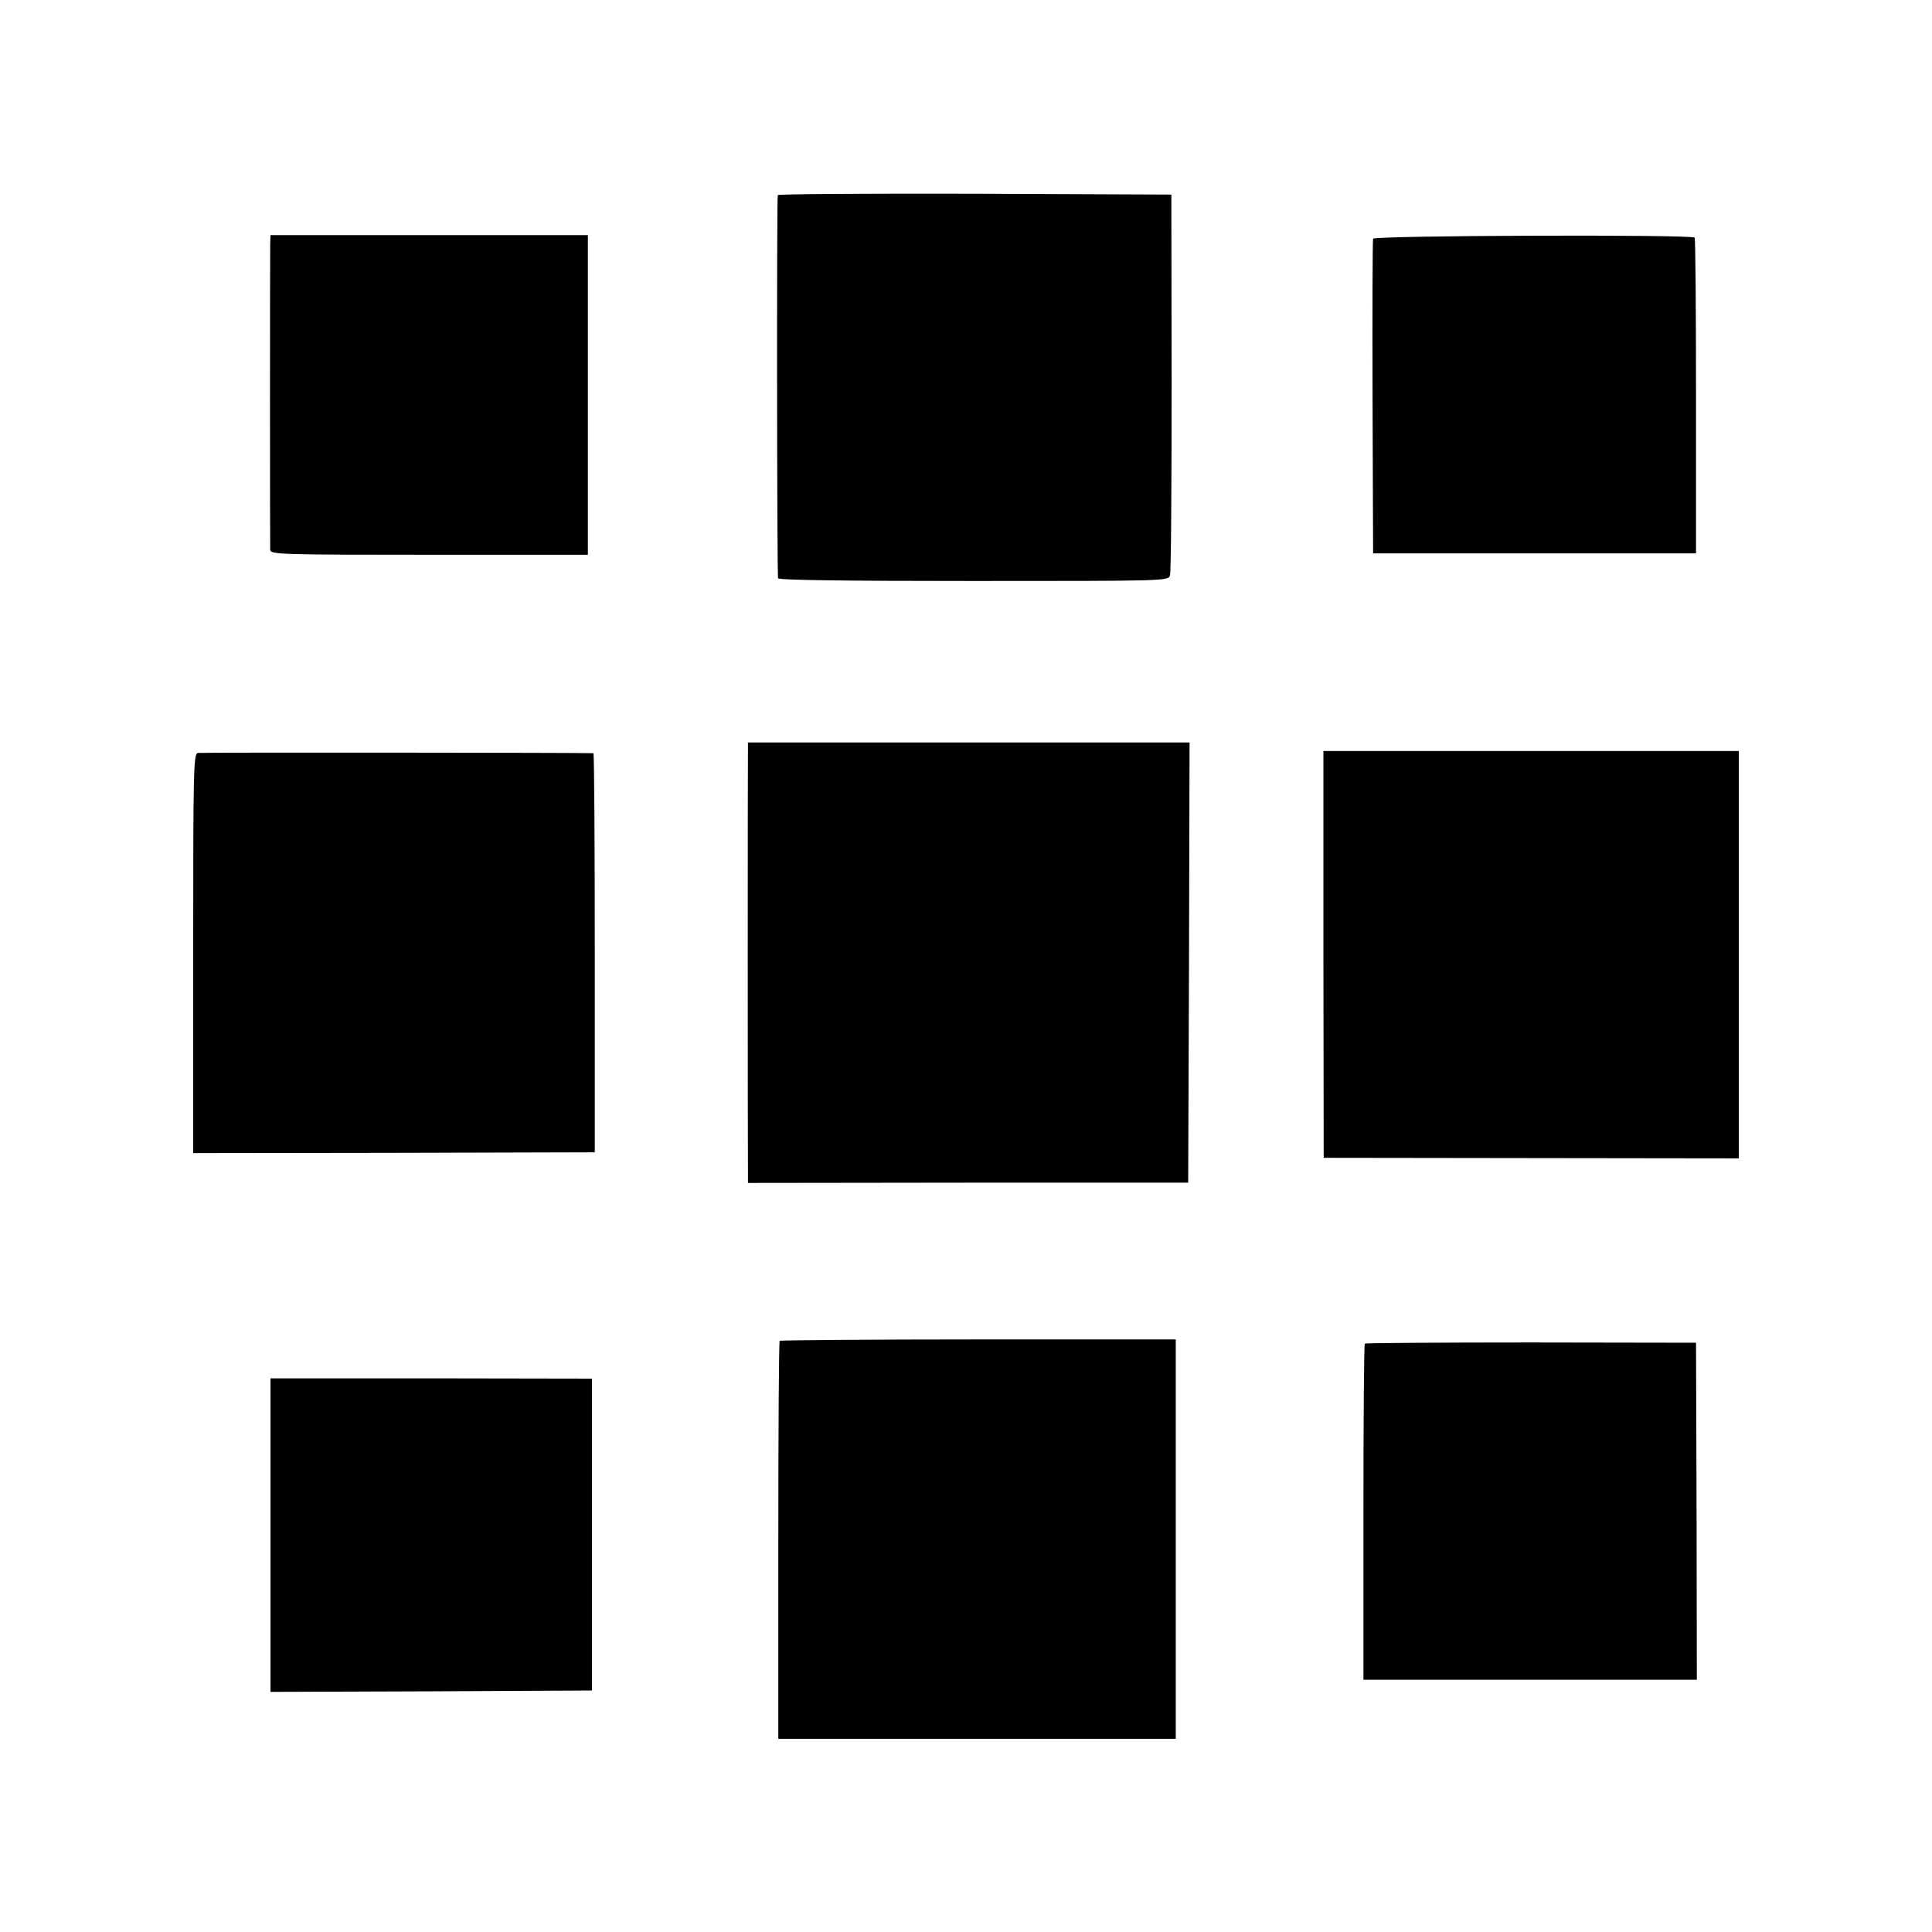 <?xml version="1.0" standalone="no"?>
<!DOCTYPE svg PUBLIC "-//W3C//DTD SVG 20010904//EN"
 "http://www.w3.org/TR/2001/REC-SVG-20010904/DTD/svg10.dtd">
<svg version="1.0" xmlns="http://www.w3.org/2000/svg"
 width="700pt" height="700pt" viewBox="0 0 700 700"
 preserveAspectRatio="xMidYMid meet">
<g transform="translate(0,700) scale(0.1,-0.1)"
fill="#000000" stroke="none">
<path d="M2818 6293 c-4 -7 -3 -1362 1 -1388 1 -7 244 -10 707 -10 698 0 707
0 713 20 4 11 6 326 6 700 l-1 680 -711 3 c-392 1 -713 -1 -715 -5z"/>
<path d="M979 6116 c-1 -39 -1 -1085 0 -1108 1 -17 35 -18 576 -18 l575 0 0
579 0 579 -575 0 -575 0 -1 -32z"/>
<path d="M4975 6135 c-2 -5 -3 -264 -2 -575 l2 -565 585 0 585 0 0 568 c0 313
-2 572 -5 576 -8 12 -1162 8 -1165 -4z"/>
<path d="M2710 4283 c-1 -30 -1 -1450 0 -1523 l0 -46 798 1 797 0 3 798 2 797
-800 0 -800 0 0 -27z"/>
<path d="M717 4272 c-16 -3 -17 -58 -17 -727 l0 -723 727 1 728 2 0 723 c0
397 -2 722 -5 723 -20 2 -1420 3 -1433 1z"/>
<path d="M4795 3542 l1 -737 752 -1 752 -1 0 738 0 738 -752 0 -753 0 0 -737z"/>
<path d="M2825 2142 c-3 -3 -5 -329 -5 -724 l0 -718 720 0 720 0 0 723 0 724
-715 0 c-393 0 -717 -3 -720 -5z"/>
<path d="M4945 2132 c-3 -3 -5 -278 -5 -612 l0 -606 604 0 604 0 -1 610 -2
611 -597 1 c-329 0 -600 -2 -603 -4z"/>
<path d="M980 1438 l0 -568 583 2 582 3 0 565 0 565 -582 1 -583 0 0 -568z"/>
</g>
</svg>
